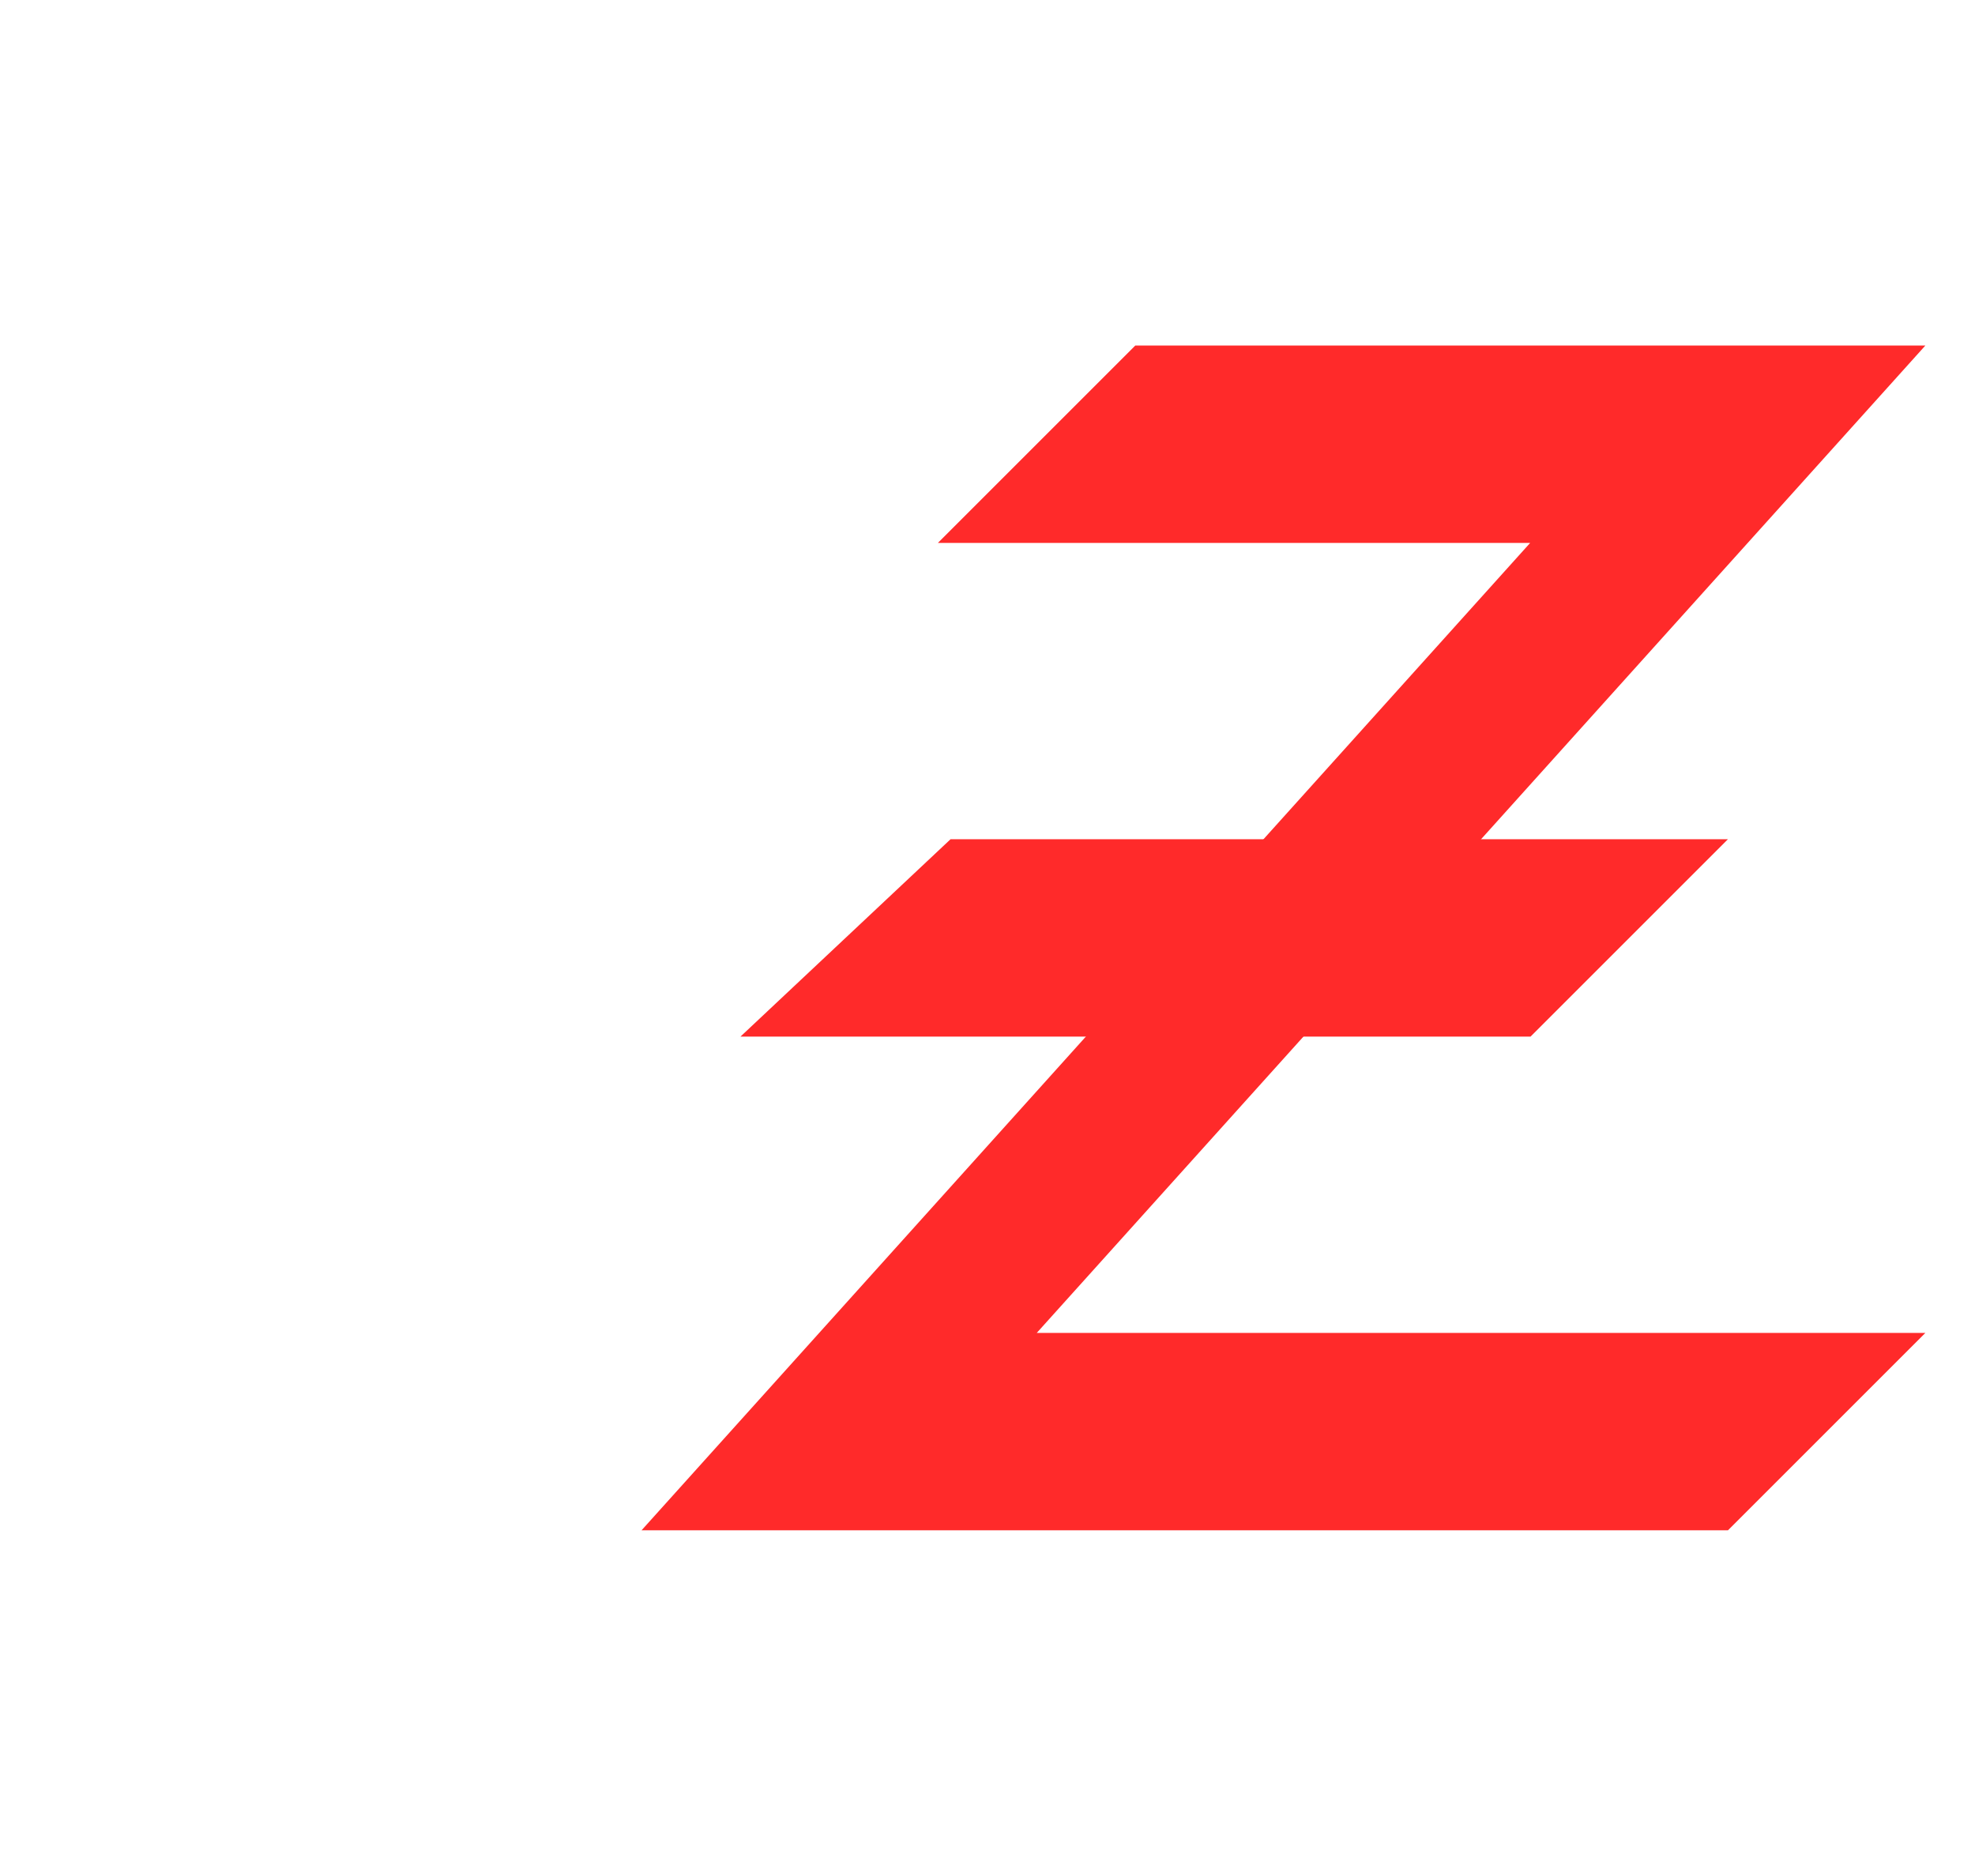 <?xml version="1.0" encoding="UTF-8" standalone="no"?>
<!-- Created with Inkscape (http://www.inkscape.org/) -->

<svg
   xmlns:dc="http://purl.org/dc/elements/1.1/"
   xmlns:cc="http://creativecommons.org/ns#"
   xmlns:rdf="http://www.w3.org/1999/02/22-rdf-syntax-ns#"
   xmlns:svg="http://www.w3.org/2000/svg"
   xmlns="http://www.w3.org/2000/svg"
   xmlns:sodipodi="http://sodipodi.sourceforge.net/DTD/sodipodi-0.dtd"
   xmlns:inkscape="http://www.inkscape.org/namespaces/inkscape"
   width="5.292mm"
   height="5.027mm"
   viewBox="0 0 5.292 5.027"
   version="1.1"
   id="svg8"
   inkscape:version="0.92.2 (5c3e80d, 2017-08-06)"
   sodipodi:docname="purebasic.file-icon.svg"
   inkscape:label="zeta">
  <defs
     id="defs2" />
  <sodipodi:namedview
     id="base"
     pagecolor="#ffffff"
     bordercolor="#666666"
     borderopacity="1.0"
     inkscape:pageopacity="0.0"
     inkscape:pageshadow="2"
     inkscape:zoom="31.678384"
     inkscape:cx="19.259809"
     inkscape:cy="8.2635503"
     inkscape:document-units="mm"
     inkscape:current-layer="svg8"
     showgrid="true"
     inkscape:window-width="1920"
     inkscape:window-height="1017"
     inkscape:window-x="-8"
     inkscape:window-y="-8"
     inkscape:window-maximized="1"
     showguides="false">
    <inkscape:grid
       type="xygrid"
       id="grid4519"
       originx="0.661"
       originy="2.249" />
  </sodipodi:namedview>
  <g
     inkscape:label="Calque 1"
     id="layer1"
     style="display:none"
     transform="translate(-43.079,-94.11)"
     inkscape:groupmode="layer" />
  <g
     id="layer2"
     inkscape:label="Layer 1"
     style="display:none"
     transform="translate(-43.079,-94.11)"
     inkscape:groupmode="layer" />
  <path
     style="fill:#ff2a2a;fill-opacity:1;stroke:none;stroke-width:0.792px;stroke-linecap:butt;stroke-linejoin:miter;stroke-opacity:1"
     d="M 4.63,4.101 5.159,3.572 h -2.381 l 2.381,-2.646 -2.117,-4.1e-7 -0.529,0.529 1.587,4e-7 -2.381,2.646 z"
     id="path23"
     inkscape:connector-curvature="0"
     sodipodi:nodetypes="ccccccccc"
     inkscape:label="zeta" />
  <rect
     style="display:none;opacity:0.085;fill:none;fill-opacity:1;stroke:#000000;stroke-width:0.265;stroke-opacity:1"
     id="rect4521"
     width="5.027"
     height="4.762"
     x="0.132"
     y="0.132"
     inkscape:label="border" />
  <path
     style="display:inline;fill:#ff2a2a;fill-opacity:1;stroke:none;stroke-width:0.397px;stroke-linecap:butt;stroke-linejoin:miter;stroke-opacity:1"
     d="M 4.101,2.778 4.63,2.249 H 2.547 L 1.984,2.778 Z"
     id="path4523"
     inkscape:connector-curvature="0"
     inkscape:label="bar"
     sodipodi:nodetypes="ccccc" />
</svg>
